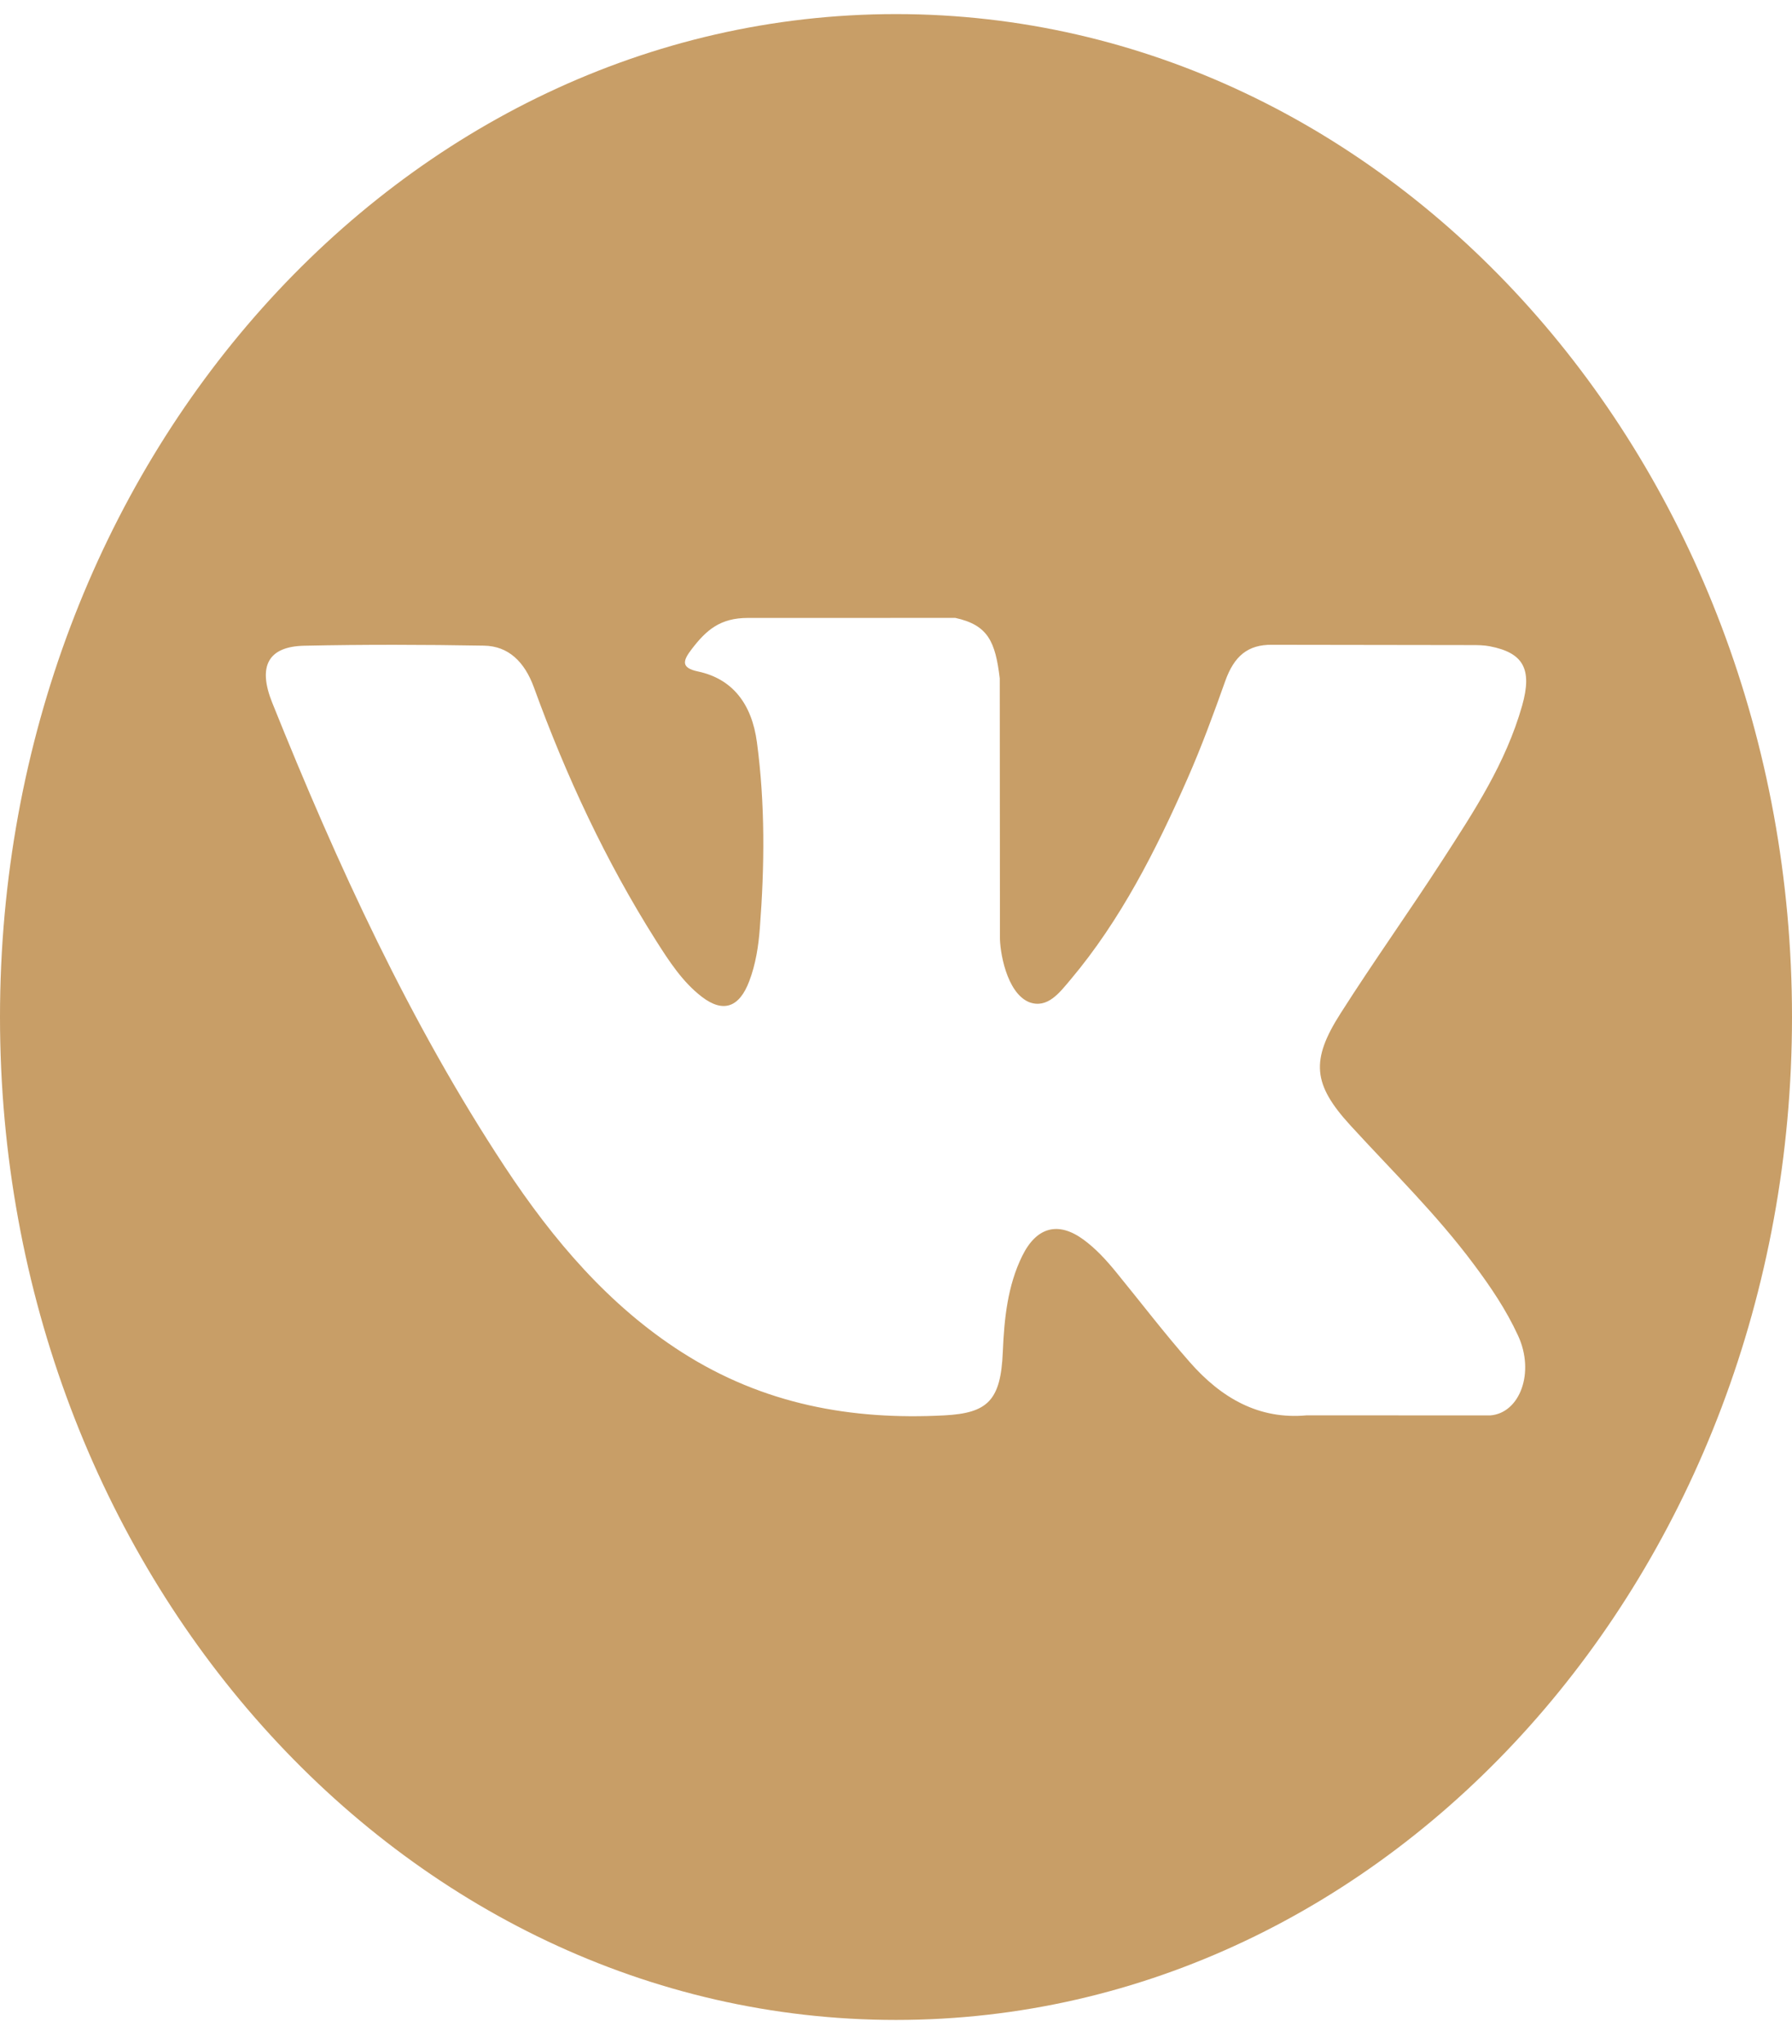 <svg width="50" height="57" viewBox="0 0 50 57" fill="none" xmlns="http://www.w3.org/2000/svg">
<g clip-path="url(#clip0_24_590)">
<path d="M25 0.393C11.193 0.393 0 12.914 0 28.361C0 43.807 11.193 56.329 25 56.329C38.807 56.329 50 43.807 50 28.361C50 12.914 38.807 0.393 25 0.393ZM37.681 31.386C38.846 32.659 40.079 33.857 41.125 35.262C41.589 35.883 42.026 36.526 42.358 37.249C42.833 38.279 42.404 39.409 41.58 39.471L36.458 39.469C35.135 39.592 34.082 38.995 33.195 37.983C32.486 37.177 31.829 36.316 31.147 35.482C30.868 35.14 30.574 34.818 30.225 34.564C29.526 34.056 28.92 34.212 28.52 35.028C28.112 35.858 28.019 36.778 27.98 37.702C27.924 39.053 27.56 39.407 26.348 39.47C23.759 39.606 21.302 39.166 19.019 37.706C17.005 36.418 15.445 34.6 14.087 32.541C11.441 28.529 9.415 24.125 7.595 19.595C7.185 18.574 7.485 18.028 8.491 18.007C10.163 17.971 11.834 17.976 13.506 18.005C14.186 18.017 14.636 18.453 14.898 19.171C15.801 21.657 16.908 24.023 18.296 26.217C18.666 26.801 19.044 27.384 19.581 27.796C20.174 28.252 20.627 28.101 20.906 27.36C21.085 26.889 21.163 26.386 21.201 25.881C21.334 24.152 21.35 22.424 21.12 20.702C20.977 19.625 20.435 18.929 19.475 18.725C18.986 18.622 19.058 18.419 19.296 18.107C19.708 17.567 20.095 17.232 20.868 17.232L26.655 17.231C27.567 17.431 27.771 17.889 27.895 18.917L27.9 26.111C27.89 26.509 28.079 27.688 28.717 27.948C29.229 28.137 29.566 27.678 29.872 27.316C31.26 25.668 32.249 23.724 33.134 21.711C33.525 20.824 33.862 19.905 34.189 18.985C34.433 18.305 34.811 17.97 35.498 17.981L41.07 17.989C41.234 17.989 41.401 17.991 41.564 18.022C42.503 18.202 42.76 18.654 42.47 19.679C42.012 21.289 41.124 22.63 40.255 23.975C39.324 25.415 38.331 26.804 37.41 28.25C36.563 29.572 36.63 30.238 37.681 31.386Z" fill="#C89E67"/>
</g>
<defs>
<clipPath id="clip0_24_590">
<rect width="50" height="55.936" fill="white" transform="translate(0 0.393)"/>
</clipPath>
</defs>
</svg>
